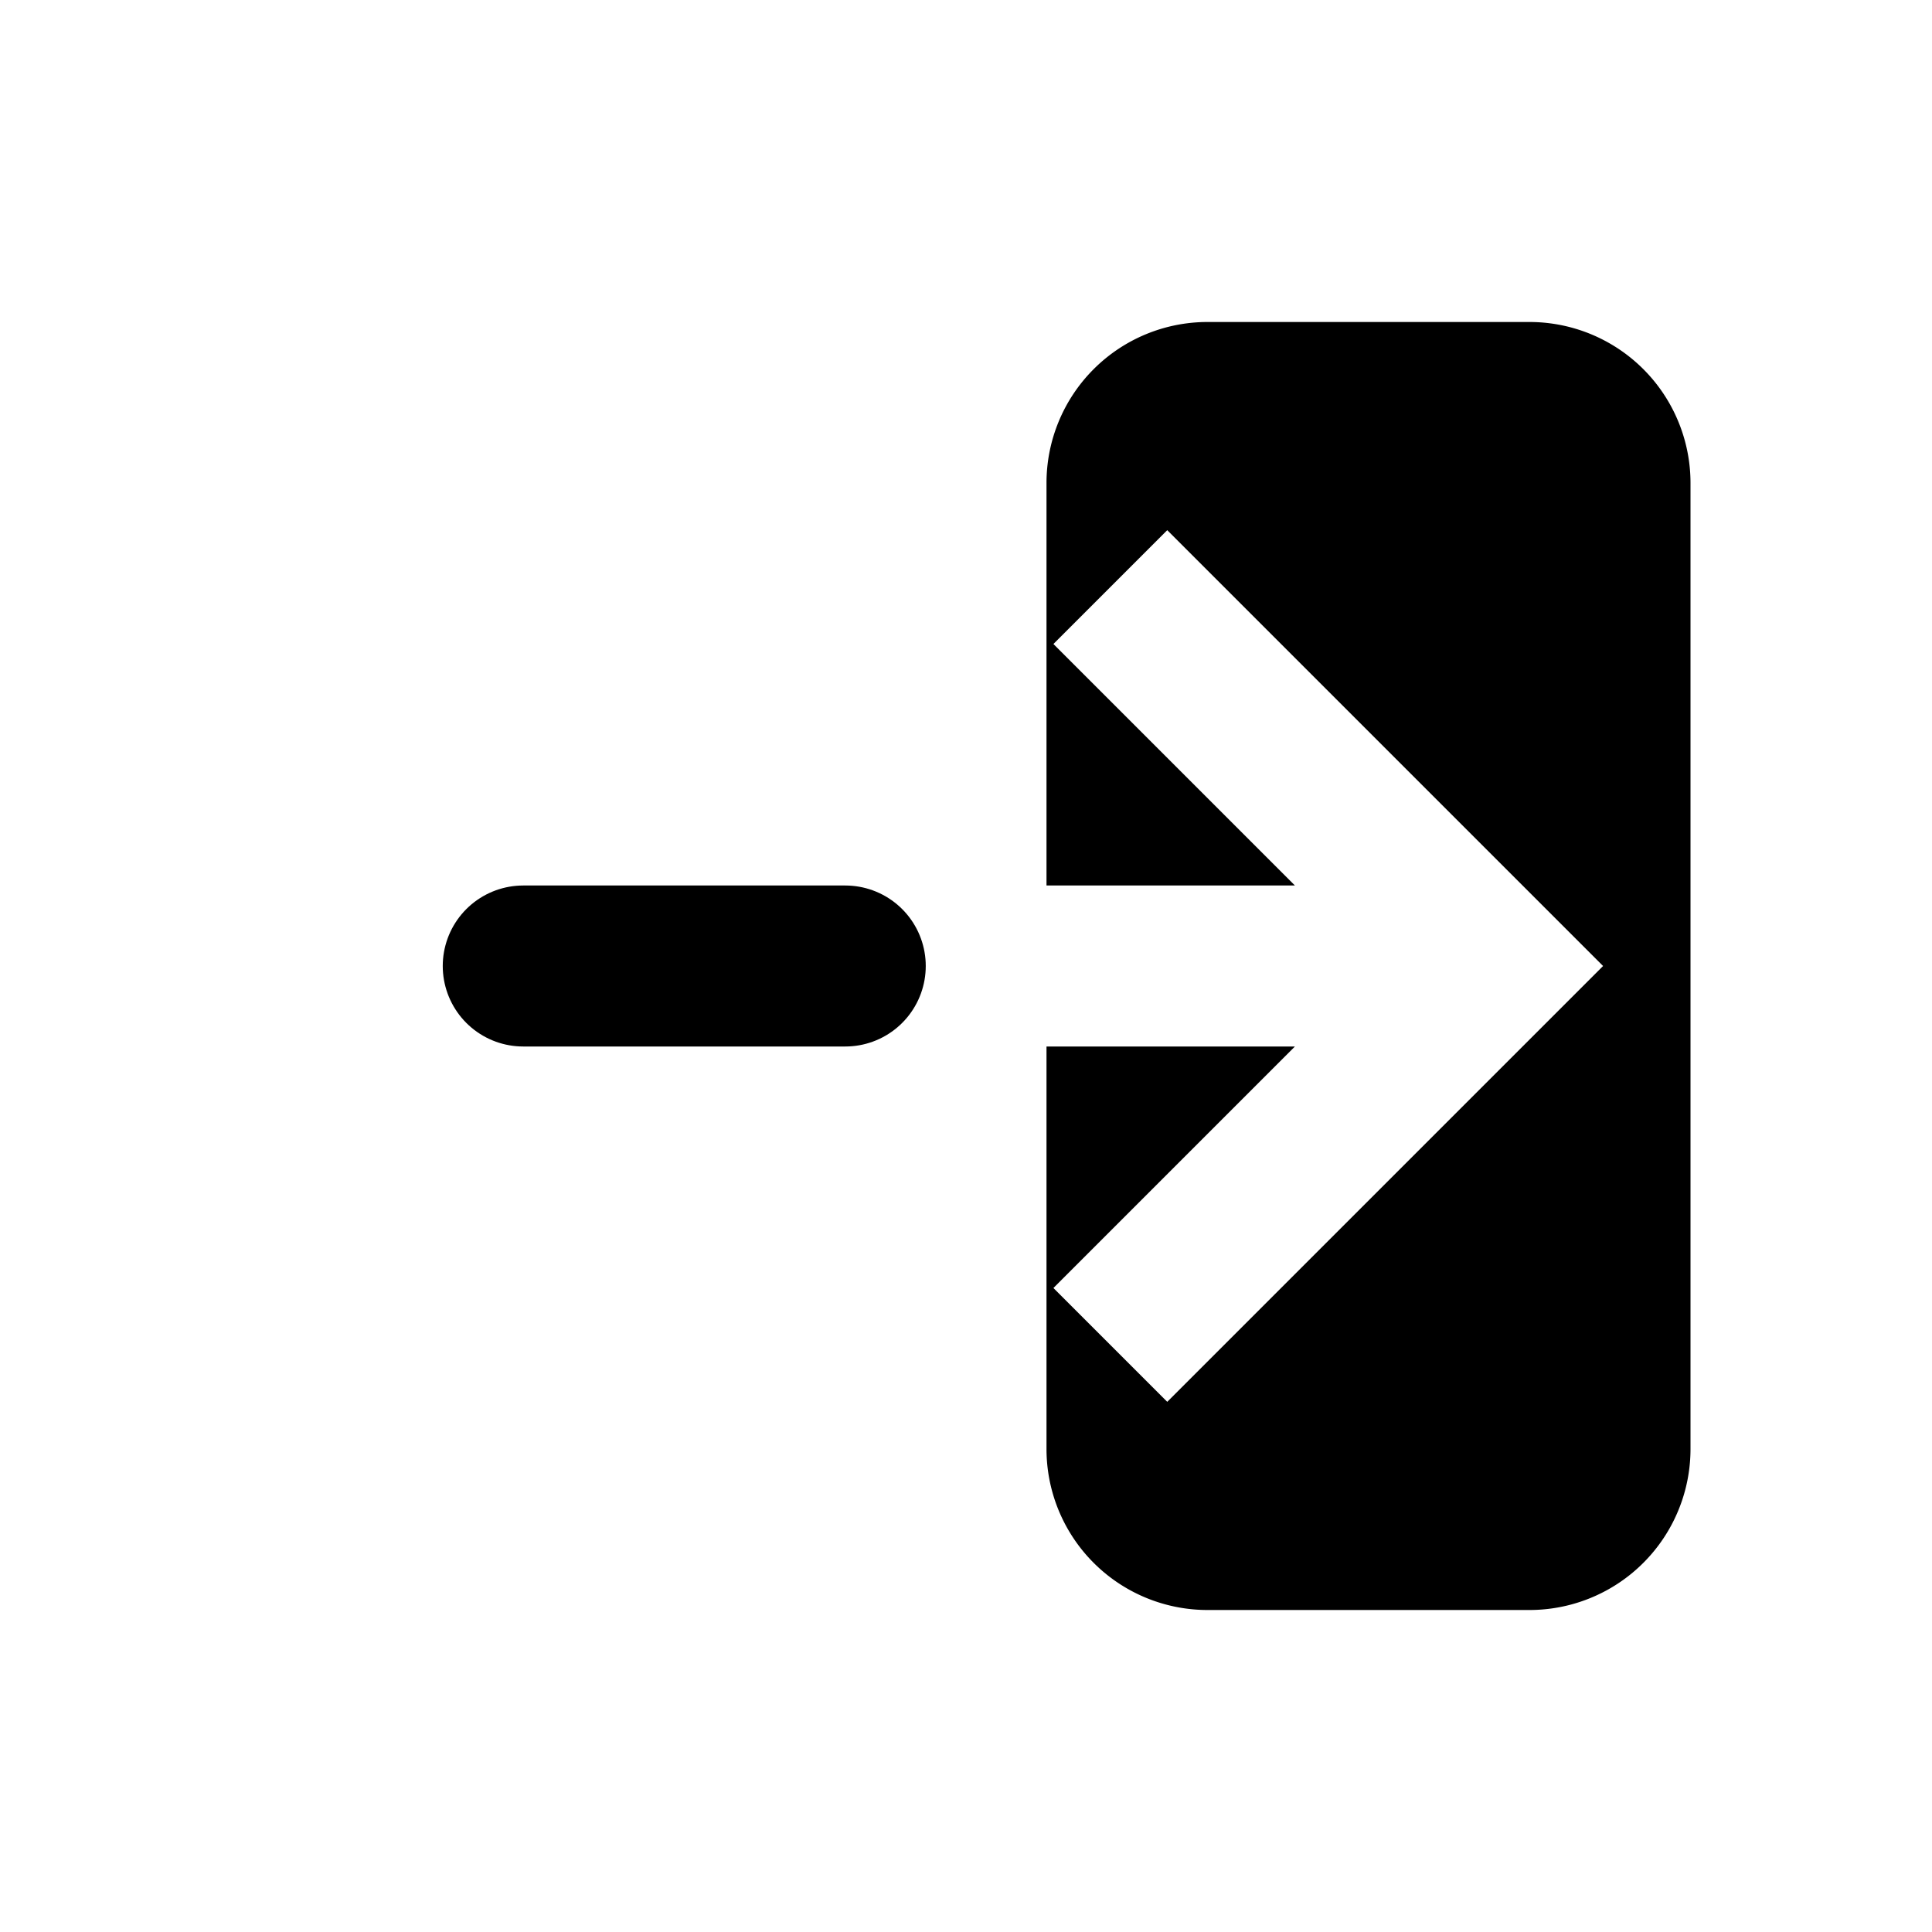 <svg width="24" height="24" fill="none" xmlns="http://www.w3.org/2000/svg"><path d="M6.5 12h4" stroke="#000" stroke-width="2" stroke-linecap="round" stroke-linejoin="round"/><path fill-rule="evenodd" clip-rule="evenodd" d="M13.793 8.707 13.086 8 14.5 6.586l.707.707 4 4 .707.707-.707.707-4 4-.707.707L13.086 16l.707-.707L16.086 13H13v5a2 2 0 0 0 2 2h4a2 2 0 0 0 2-2V6a2 2 0 0 0-2-2h-4a2 2 0 0 0-2 2v5h3.086l-2.293-2.293Z" fill="#000"/></svg>
